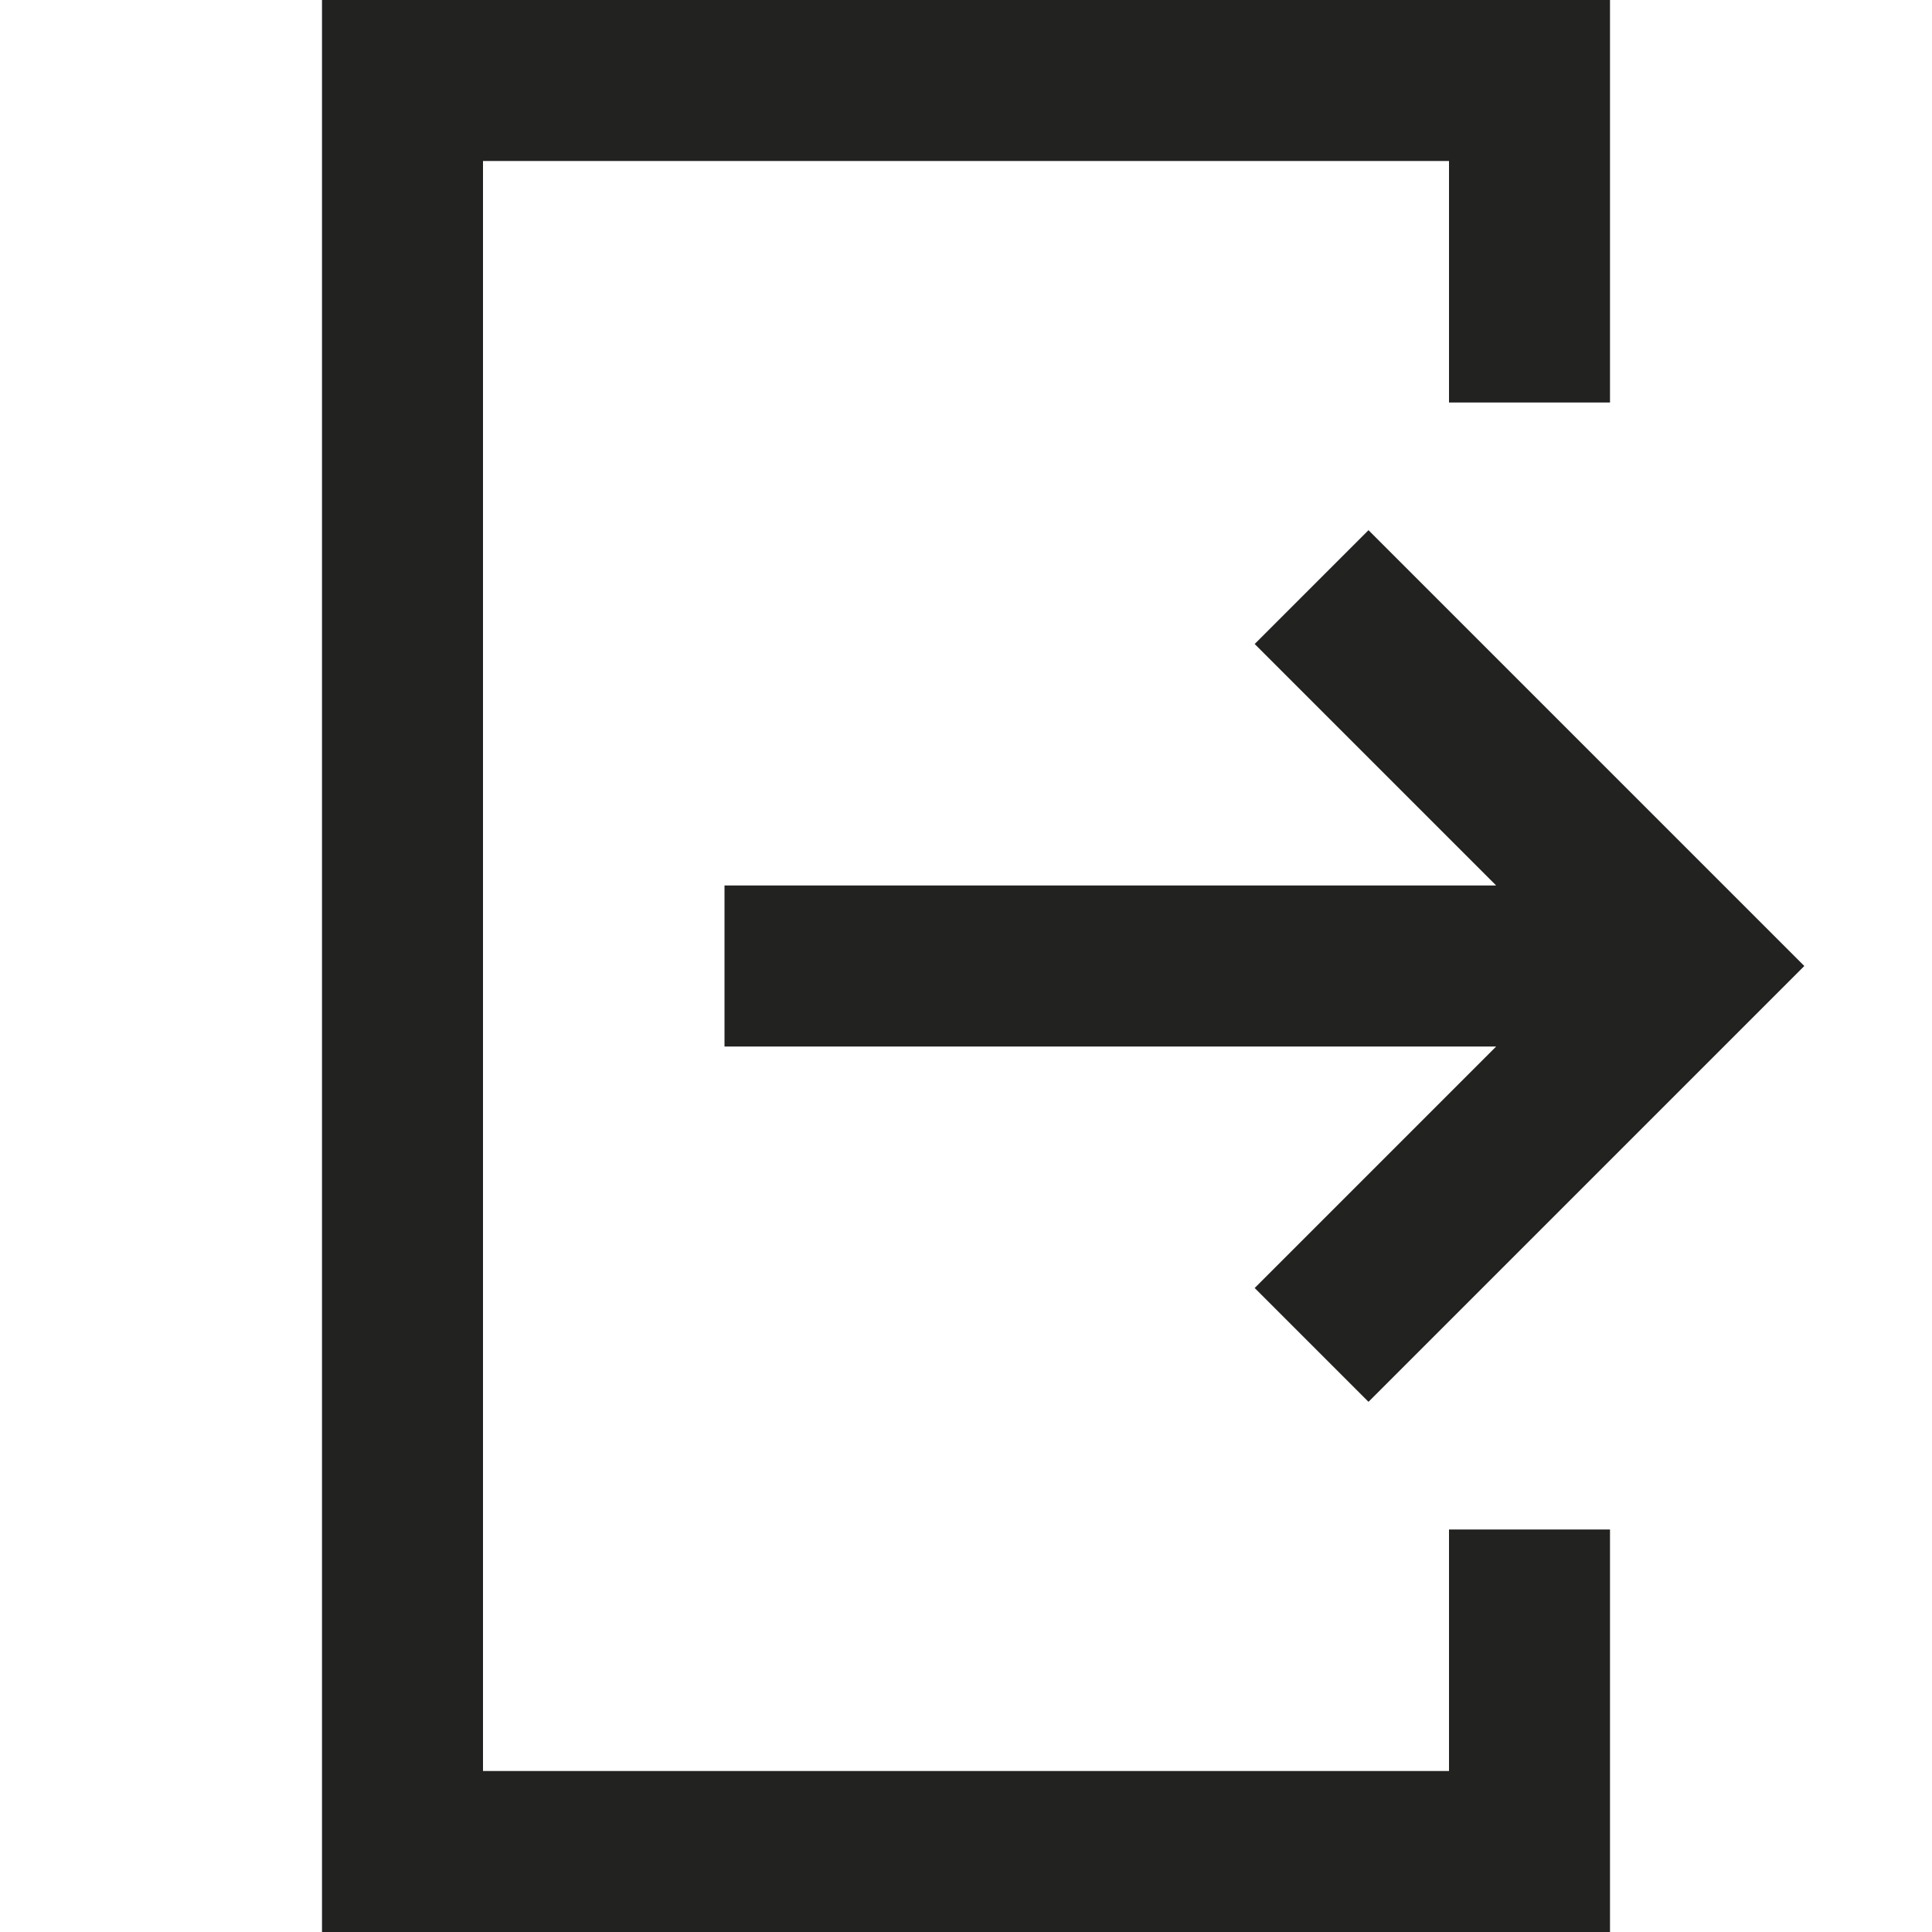 <?xml version="1.0" encoding="utf-8"?>
<!-- Generator: Adobe Illustrator 19.2.1, SVG Export Plug-In . SVG Version: 6.00 Build 0)  -->
<!DOCTYPE svg PUBLIC "-//W3C//DTD SVG 1.1//EN" "http://www.w3.org/Graphics/SVG/1.1/DTD/svg11.dtd">
<svg version="1.1" id="Layer_1" xmlns="http://www.w3.org/2000/svg" xmlns:xlink="http://www.w3.org/1999/xlink" x="0px" y="0px"
	 width="24px" height="24px" viewBox="0 0 24 24" enable-background="new 0 0 24 24" xml:space="preserve">
<polygon fill="#222221" points="17,17.414 22.414,12 17,6.586 15.586,8 18.586,11 9,11 9,13 18.586,13 15.586,16 "/>
<polygon fill="#222221" points="20,19 18,19 18,22 6,22 6,2 18,2 18,5 20,5 20,0 4,0 4,24 20,24 "/>
</svg>
